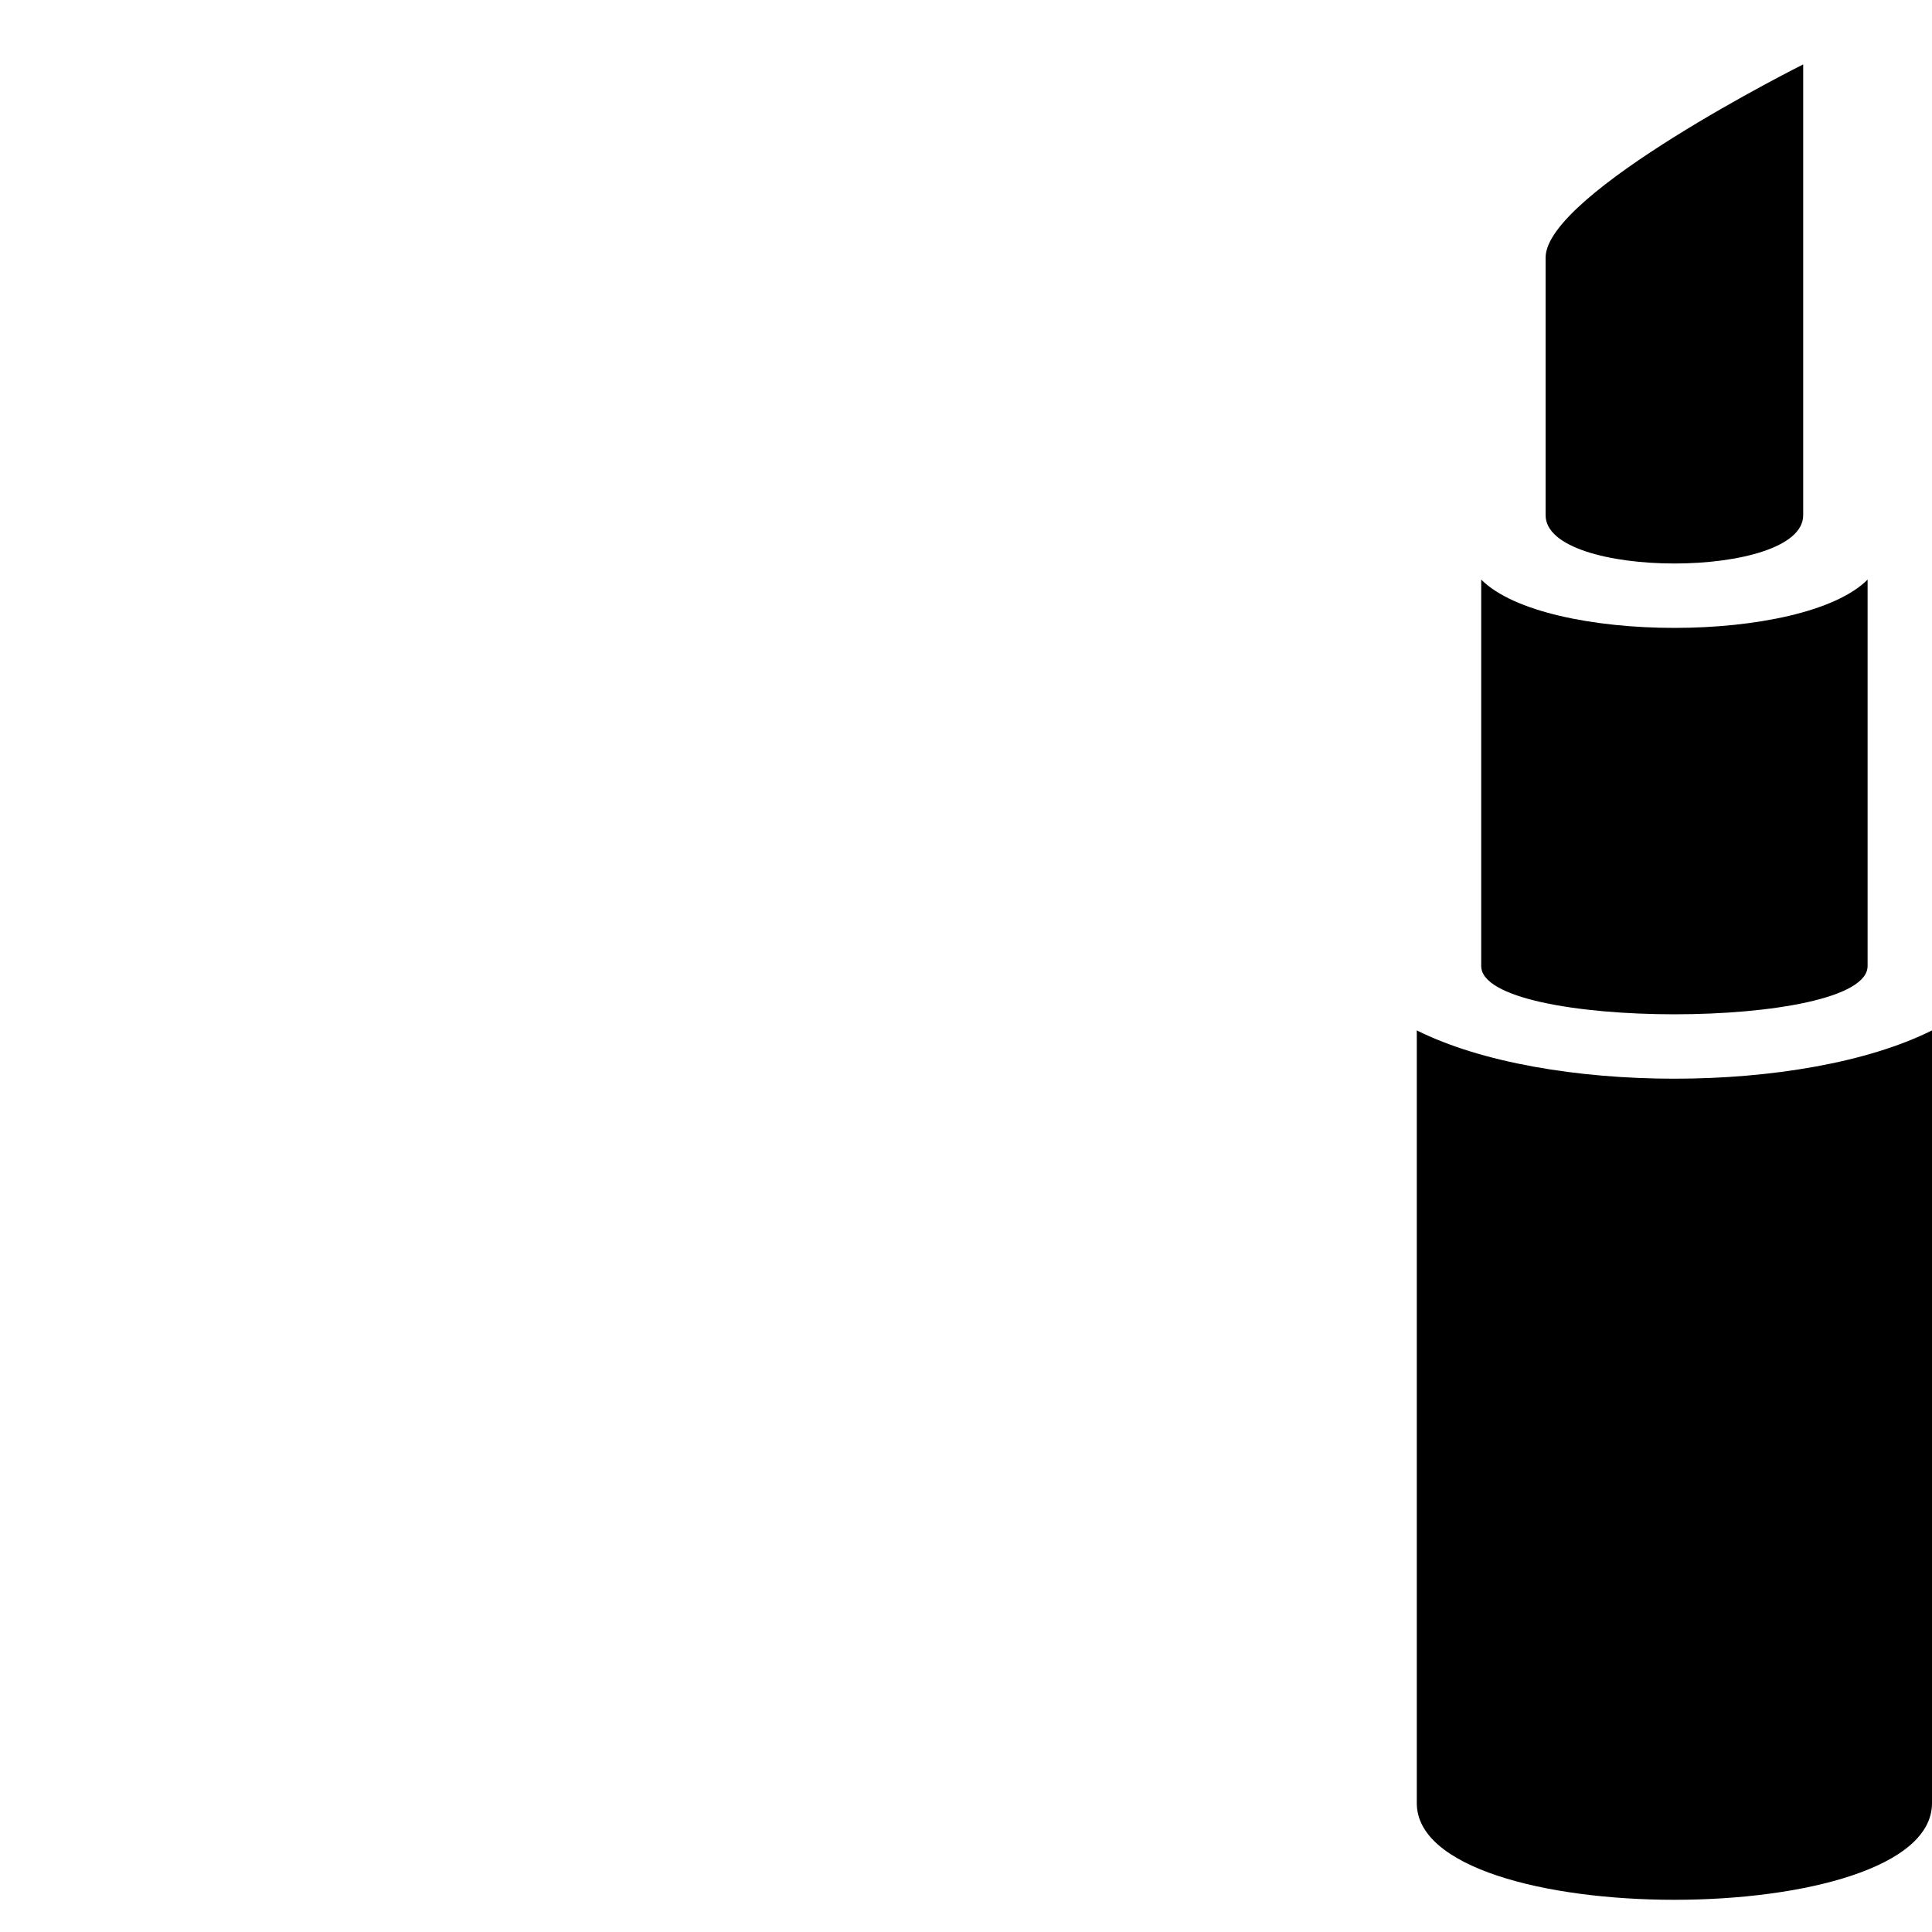 <?xml version="1.0" encoding="UTF-8"?>
<svg width="15" height="15" viewBox="0 0 15 15" xmlns="http://www.w3.org/2000/svg" id="lipstick">
  <path d="M11 8C12 8.5 14 8.5 15 8C15 8 15 14 15 14C15 15 11 15 11 14C11 14 11 8 11 8zM11.5 4.5C11.5 4.5 11.5 7.5 11.5 7.5C11.5 8 14.5 8 14.5 7.5C14.5 7.5 14.5 4.5 14.5 4.5C14 5 12 5 11.5 4.5zM12 2C12 2 12 4 12 4C12 4.5 14 4.5 14 4C14 4 14 0.5 14 0.5C14 0.5 12 1.5 12 2z"/>
</svg>
